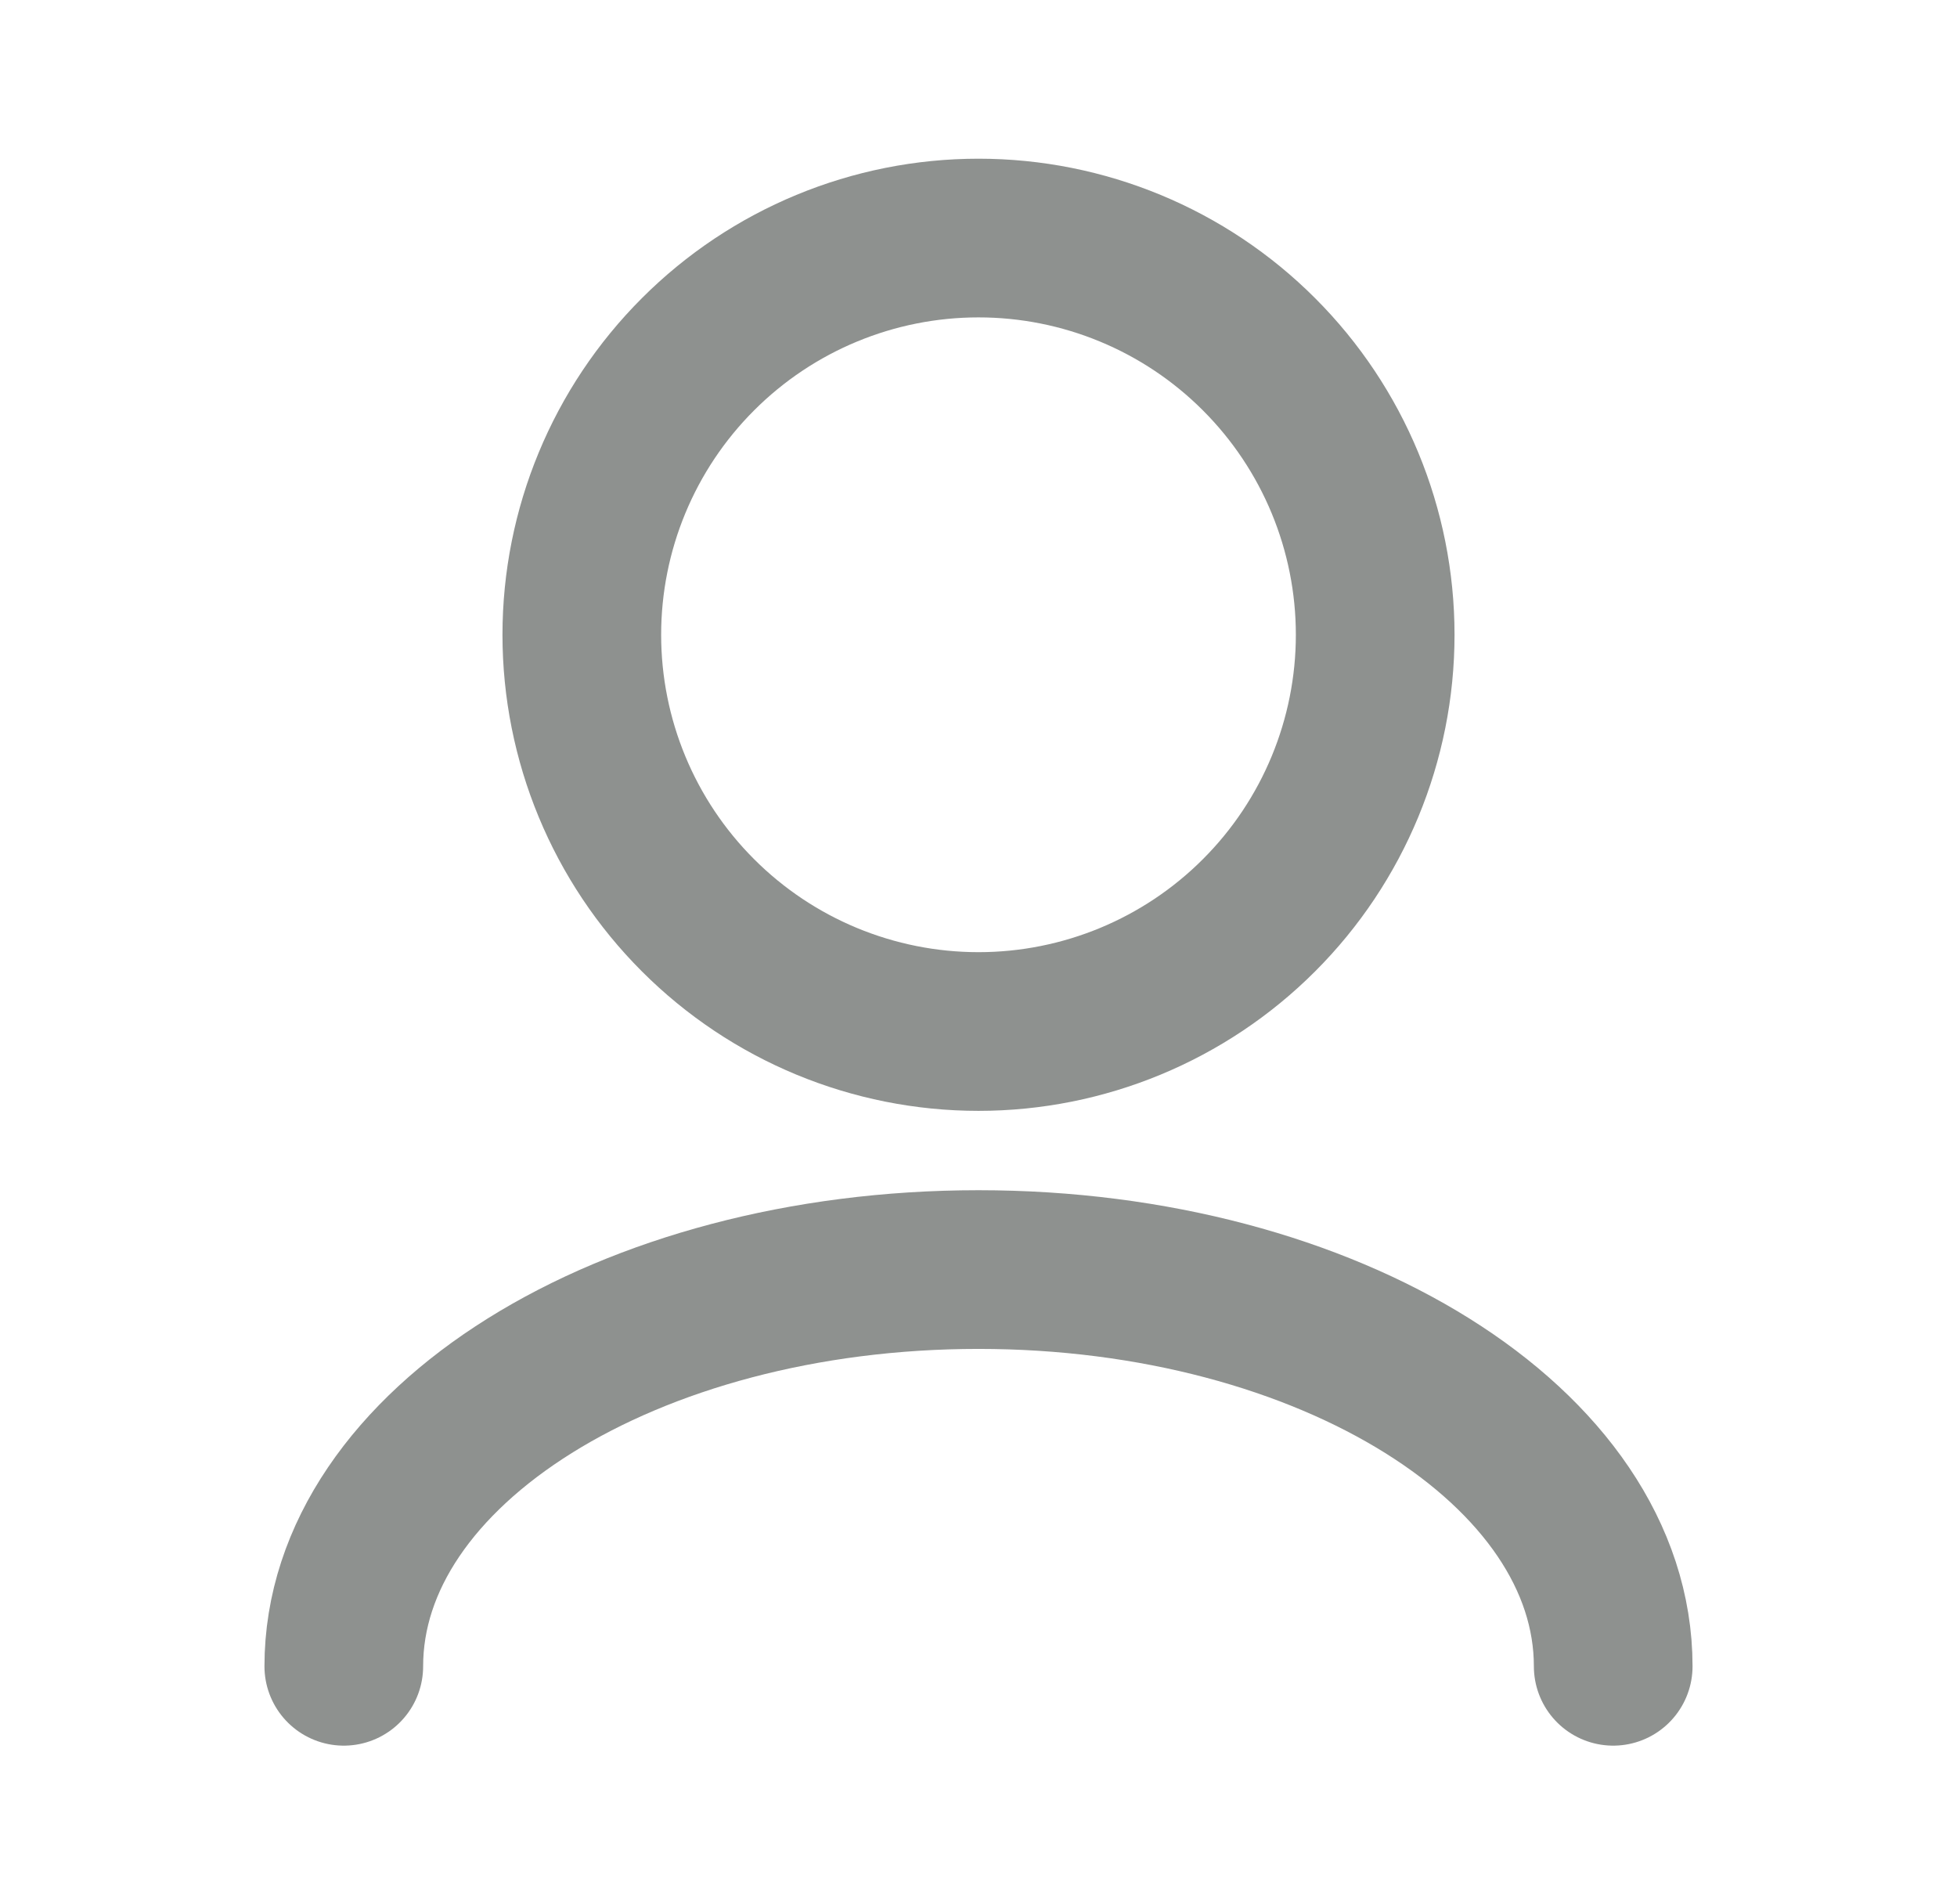 <svg width="37" height="36" viewBox="0 0 37 36" fill="none" xmlns="http://www.w3.org/2000/svg">
<path d="M30.5 31.5C30.5 27.358 25.127 24 18.5 24C11.873 24 6.5 27.358 6.5 31.5M18.5 19.5C16.511 19.5 14.603 18.71 13.197 17.303C11.79 15.897 11 13.989 11 12C11 10.011 11.79 8.103 13.197 6.697C14.603 5.29 16.511 4.5 18.5 4.5C20.489 4.5 22.397 5.29 23.803 6.697C25.21 8.103 26 10.011 26 12C26 13.989 25.21 15.897 23.803 17.303C22.397 18.71 20.489 19.5 18.5 19.5Z" stroke="#8E918F" stroke-width="3" stroke-linecap="round" stroke-linejoin="round"/>
</svg>
